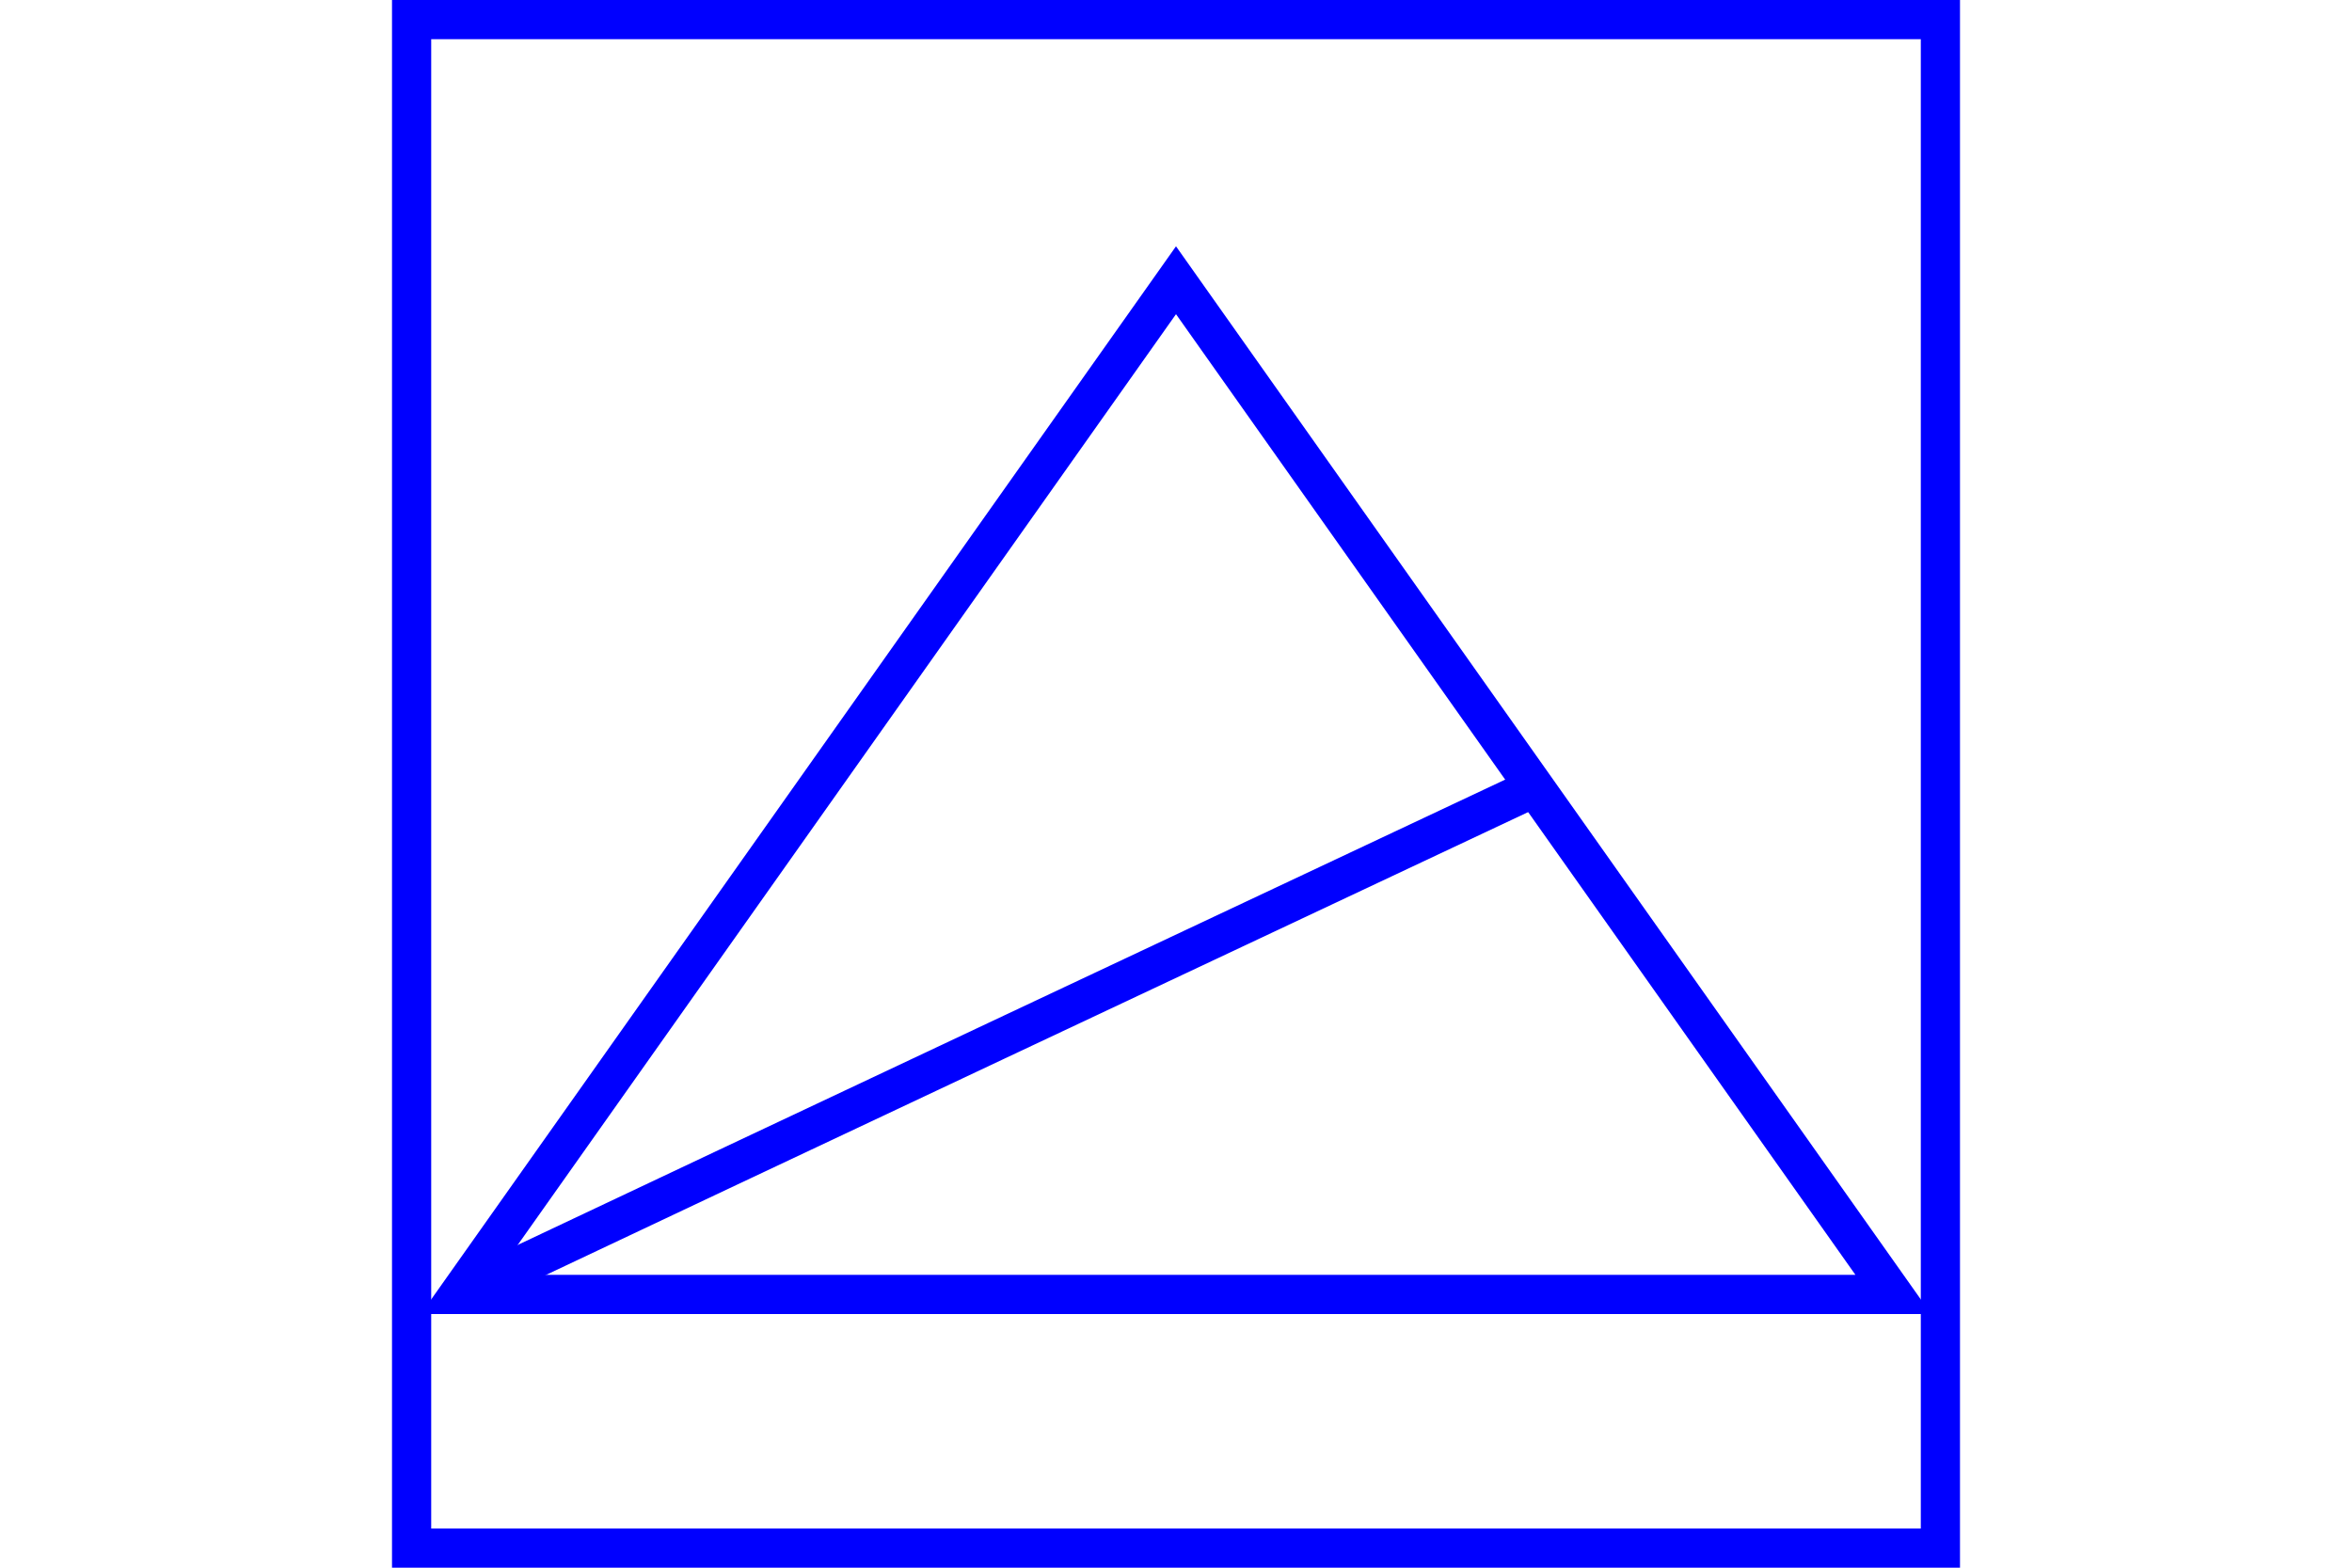<?xml version="1.0" encoding="UTF-8" standalone="no"?>
<svg
   xmlns="http://www.w3.org/2000/svg"
   id="NATO Map Symbol"
   height="400"
   width="600">
  <g
     style="fill:none;stroke:#0000ff;stroke-width:10;stroke-linecap:none;stroke-linejoin:miter;stroke-miterlimit:4"
     id="Obs">
  <path
     id="Surv"
     d="M 482.978,330.274 H 117.022 L 300,71.504 Z" />
    <path
       id="Recce"
       d="M 117,330.3 C 208.5,287 300,244 391.5,200.9" />
  </g>
  <path
     id="Neutral Frame"
     style="fill:none;stroke:#0000ff;stroke-width:10;stroke-linejoin:miter;stroke-miterlimit:4"
     d="M 105,5 H 495 V 395 H 105 Z" />
</svg>
